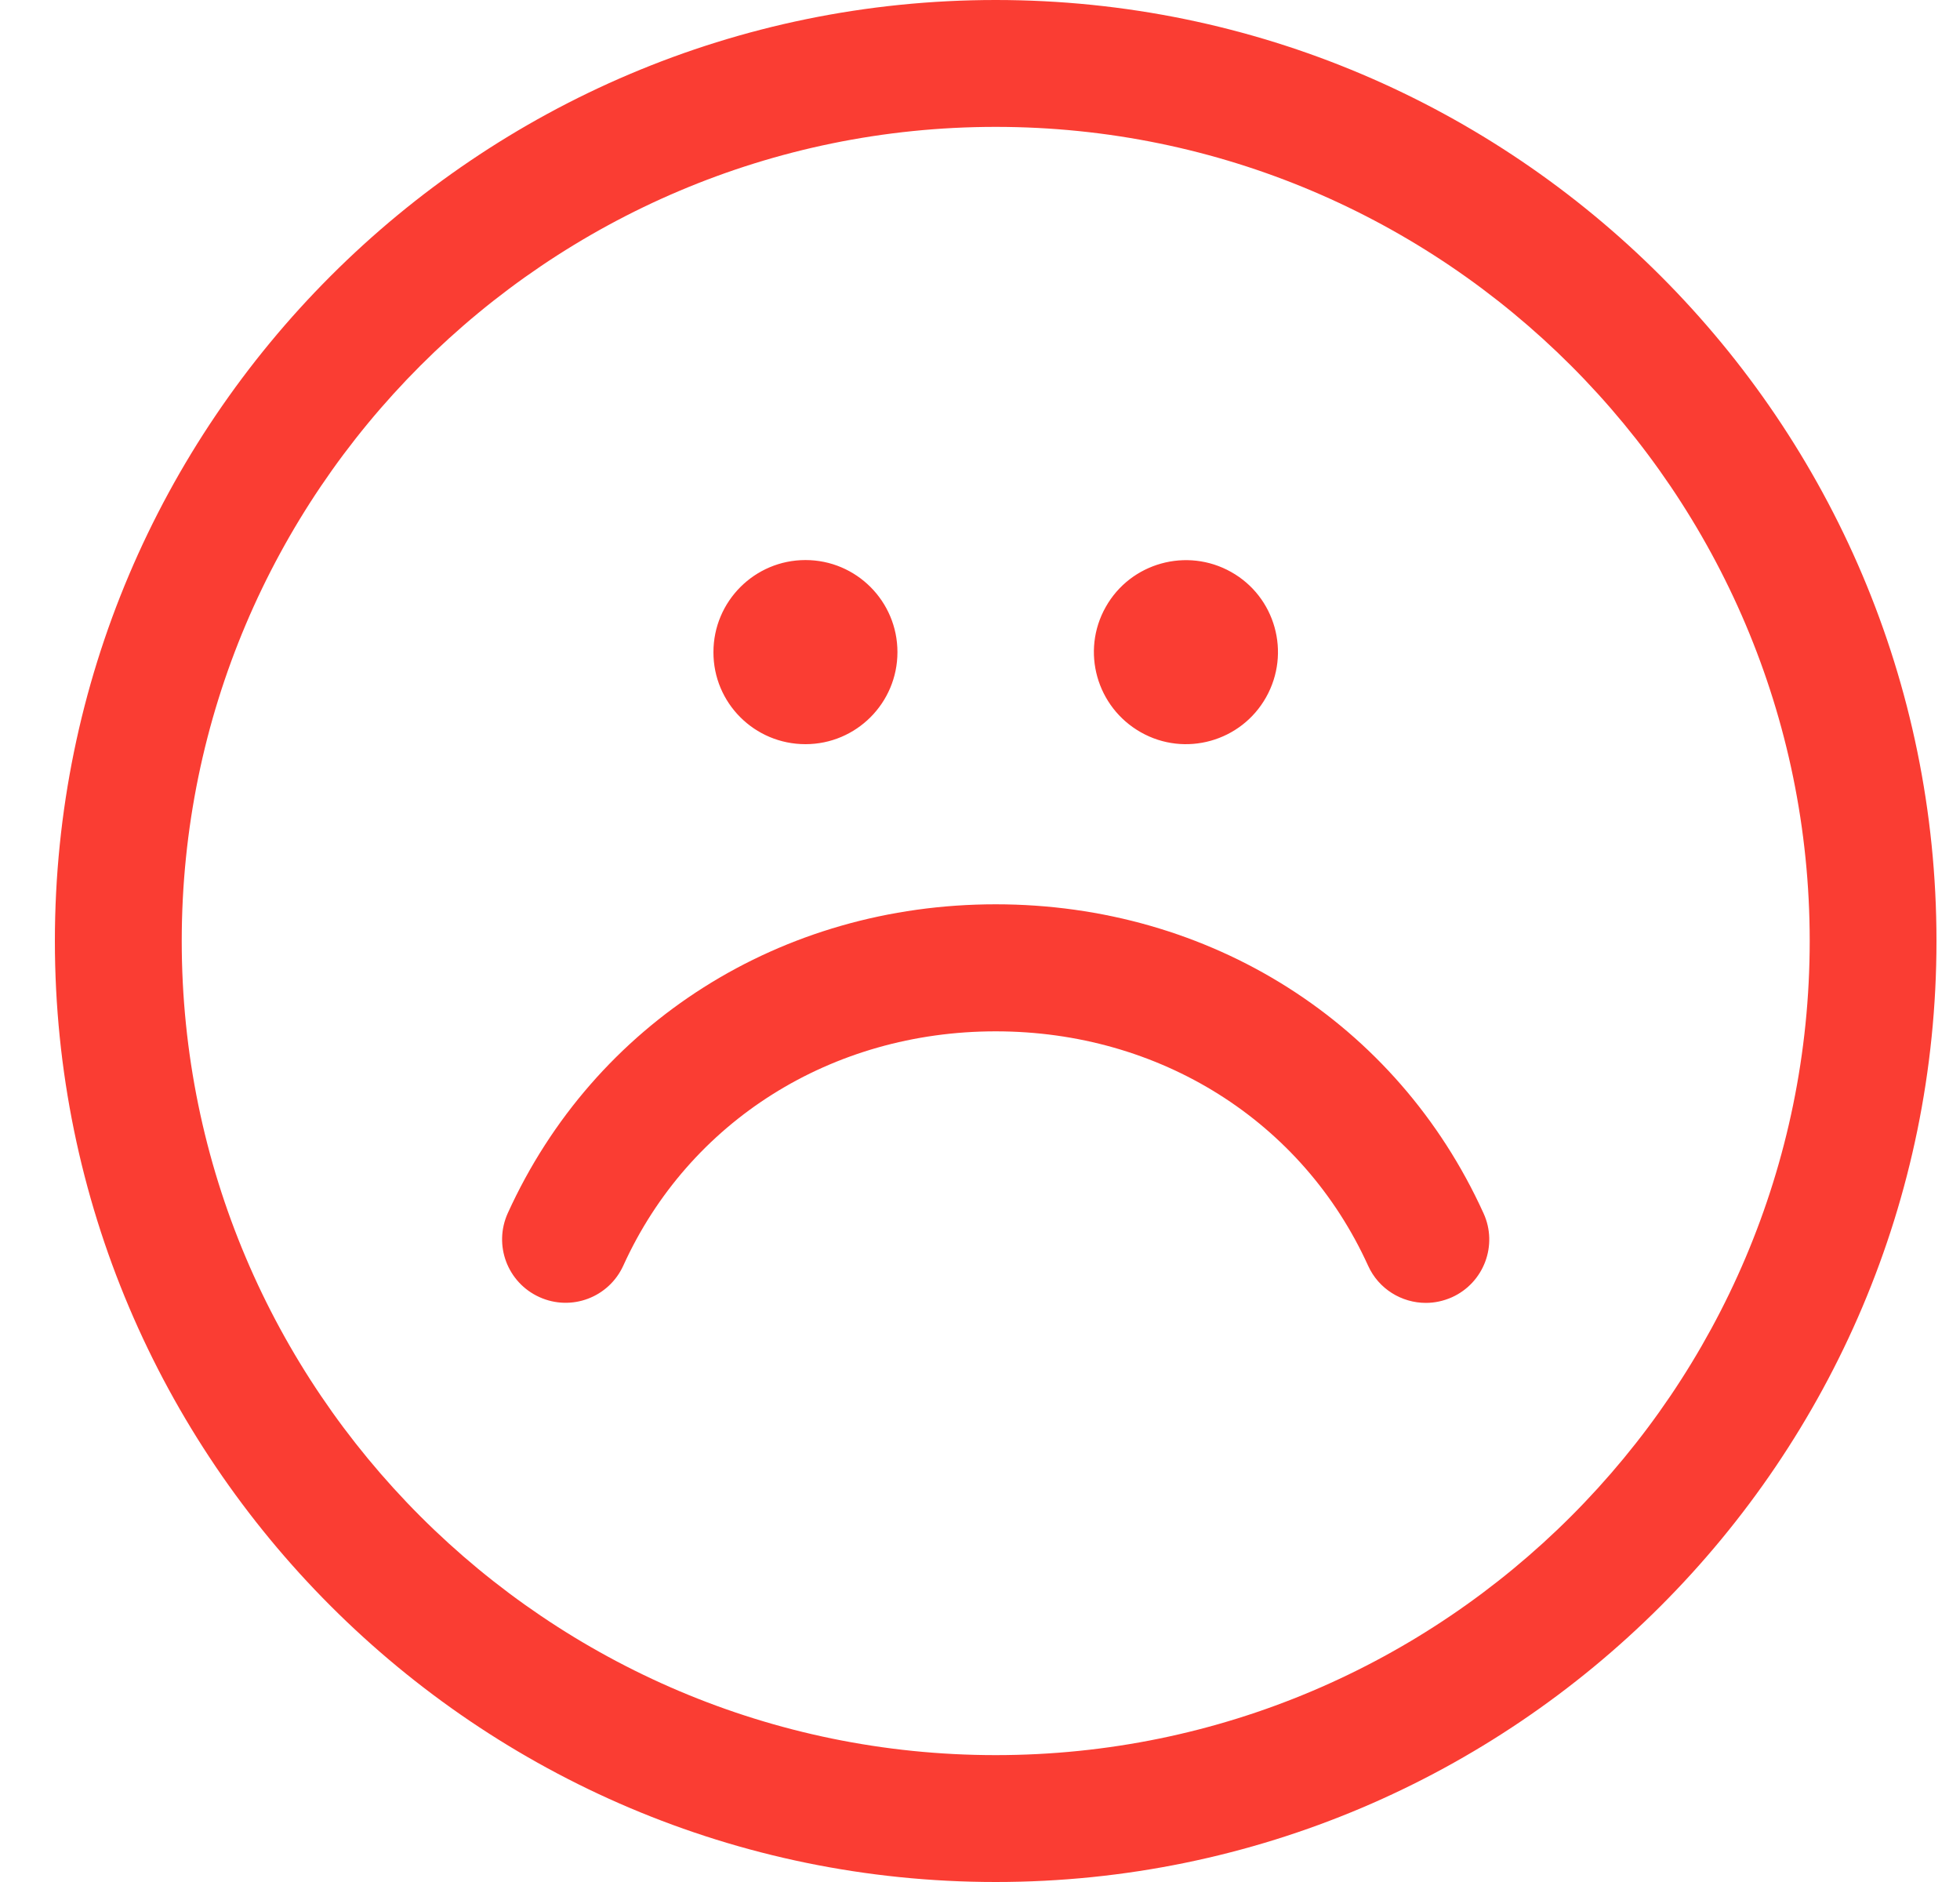 <svg width="25" height="24" viewBox="0 0 25 24" fill="none" xmlns="http://www.w3.org/2000/svg">
<g clip-path="url(#clip0_1424_63872)">
<path d="M12.7 0C6.083 0 0.7 5.383 0.7 12C0.7 18.617 6.083 24 12.7 24C19.317 24 24.7 18.617 24.7 12C24.7 5.383 19.317 0 12.7 0ZM12.7 22.382C6.976 22.382 2.318 17.724 2.318 12C2.318 6.276 6.976 1.618 12.7 1.618C18.424 1.618 23.083 6.276 23.083 12C23.083 17.724 18.424 22.382 12.7 22.382ZM12.7 11.532C9.964 11.532 7.581 13.042 6.477 15.47C6.292 15.878 6.472 16.356 6.88 16.541C7.288 16.726 7.766 16.546 7.951 16.138C8.788 14.297 10.607 13.152 12.7 13.152C14.793 13.152 16.612 14.297 17.45 16.14C17.584 16.438 17.879 16.615 18.187 16.615C18.299 16.615 18.412 16.591 18.52 16.543C18.928 16.358 19.108 15.878 18.923 15.473C17.819 13.042 15.436 11.532 12.7 11.532ZM10.274 9.49C10.922 9.49 11.447 8.964 11.447 8.316C11.447 7.668 10.922 7.142 10.274 7.142C9.626 7.142 9.1 7.668 9.1 8.316C9.098 8.964 9.623 9.49 10.274 9.49ZM14.551 9.338C15.115 9.658 15.832 9.456 16.149 8.892C16.468 8.326 16.267 7.61 15.703 7.294C15.139 6.977 14.421 7.176 14.104 7.74C13.785 8.304 13.987 9.019 14.551 9.338Z" fill="#FA3D33"/>
</g>
<defs>
<clipPath id="clip0_1424_63872">
<rect width="24" height="24" fill="white" transform="translate(0.7)"/>
</clipPath>
</defs>
</svg>
